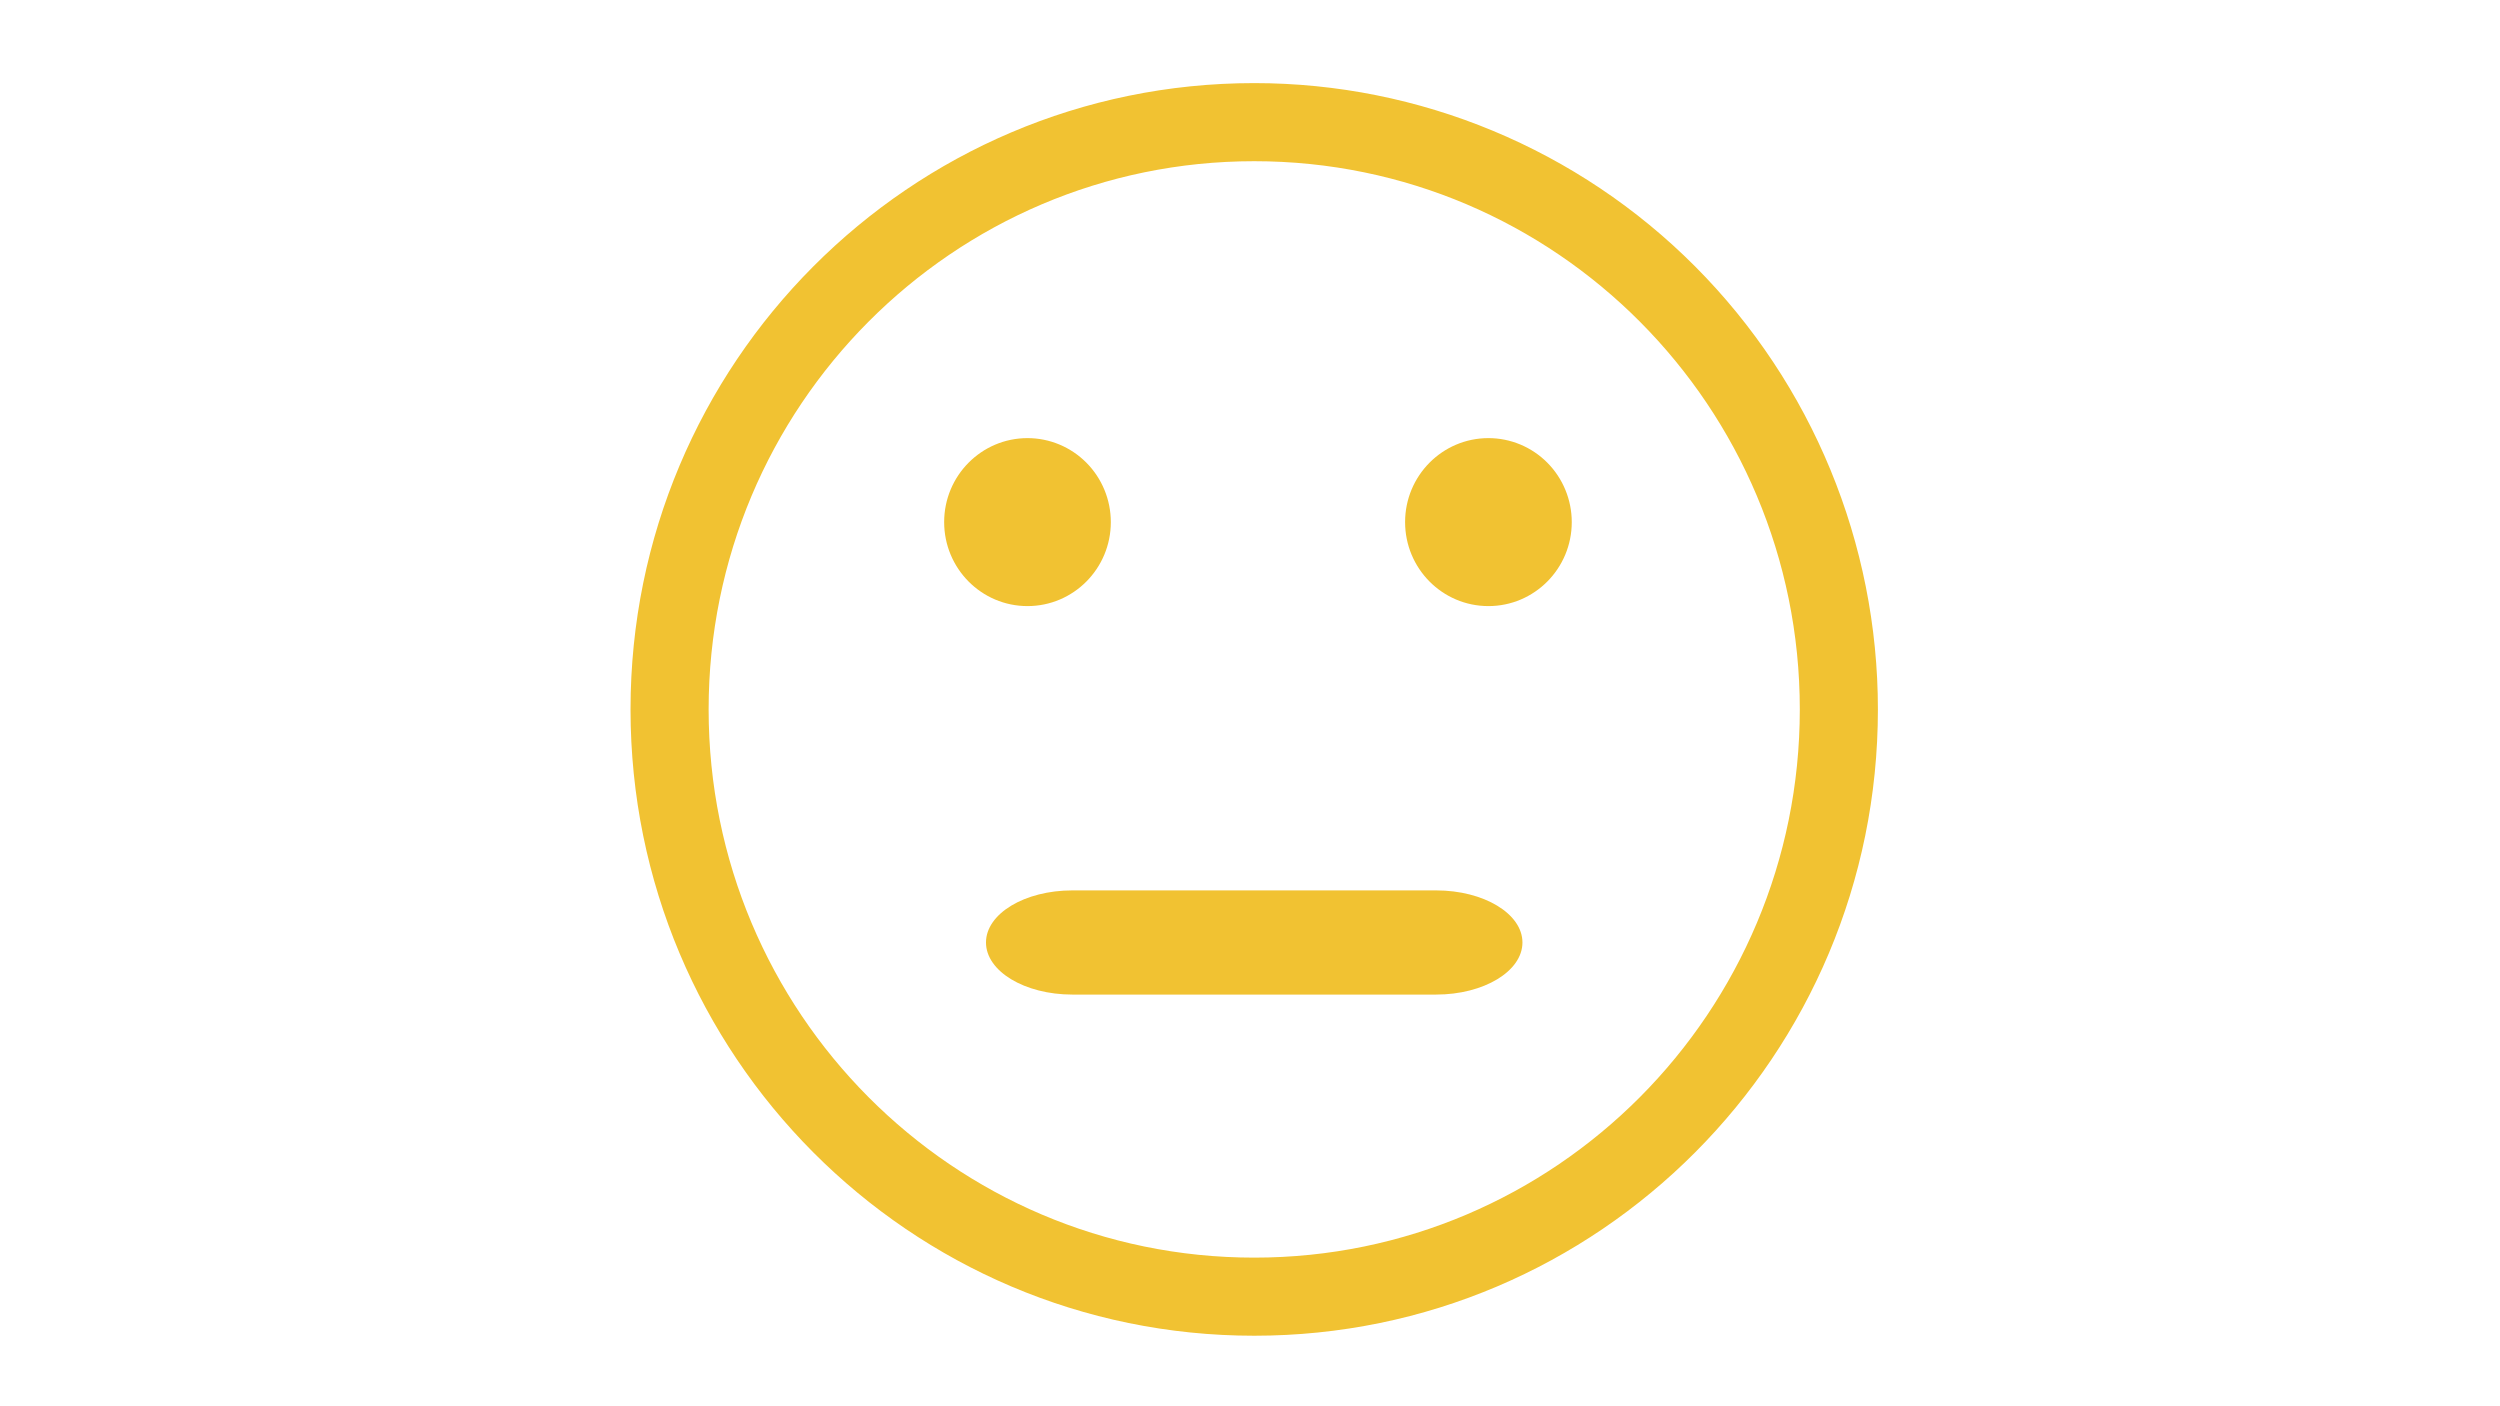 <svg version="1.1" viewBox="0.0 0.0 960.0 540.0" fill="none" stroke="none" stroke-linecap="square" stroke-miterlimit="10" xmlns:xlink="http://www.w3.org/1999/xlink" xmlns="http://www.w3.org/2000/svg"><rect x="0.0" y="0.0" width="960.0" height="540.0" fill="#333333" stroke="none"/><clipPath id="g220cc843d0e_0_25.0"><path d="m0 0l960.0 0l0 540.0l-960.0 0l0 -540.0z" clip-rule="nonzero"/></clipPath><g clip-path="url(#g220cc843d0e_0_25.0)"><path fill="#ffffff" d="m0 0l960.0 0l0 540.0l-960.0 0z" fill-rule="evenodd"/><path fill="#f1c232" d="m242.123 272.417l0 0c0 -132.827 107.226 -240.504 239.496 -240.504l0 0c63.518 0 124.435 25.339 169.349 70.442c44.914 45.103 70.147 106.276 70.147 170.062l0 0c0 132.827 -107.226 240.504 -239.496 240.504l0 0c-132.27 0 -239.496 -107.677 -239.496 -240.504zm29.99 0l0 0c0 116.264 93.799 210.514 209.506 210.514c115.707 0 209.506 -94.25 209.506 -210.514l0 0c0 -116.264 -93.799 -210.514 -209.506 -210.514l0 0c-115.707 0 -209.506 94.25 -209.506 210.514z" fill-rule="evenodd"/><path fill="#f1c232" d="m362.556 200.488l0 0c0 -17.812 14.327 -32.252 32.0 -32.252l0 0c8.487 0 16.626 3.398 22.627 9.446c6.001 6.048 9.373 14.252 9.373 22.806l0 0c0 17.812 -14.327 32.252 -32.0 32.252l0 0c-17.673 0 -32.0 -14.44 -32.0 -32.252z" fill-rule="evenodd"/><path fill="#f1c232" d="m539.556 200.488l0 0c0 -17.812 14.327 -32.252 32.0 -32.252l0 0c8.487 0 16.626 3.398 22.627 9.446c6.001 6.048 9.373 14.252 9.373 22.806l0 0c0 17.812 -14.327 32.252 -32.0 32.252l0 0c-17.673 0 -32.0 -14.44 -32.0 -32.252z" fill-rule="evenodd"/><path fill="#f1c232" d="m411.761 341.913l139.717 0l0 0c18.303 0 33.141 8.955 33.141 20.001c0 11.046 -14.838 20.001 -33.141 20.001l-139.717 0l0 0c-18.303 0 -33.141 -8.955 -33.141 -20.001c0 -11.046 14.838 -20.001 33.141 -20.001z" fill-rule="evenodd"/></g></svg>